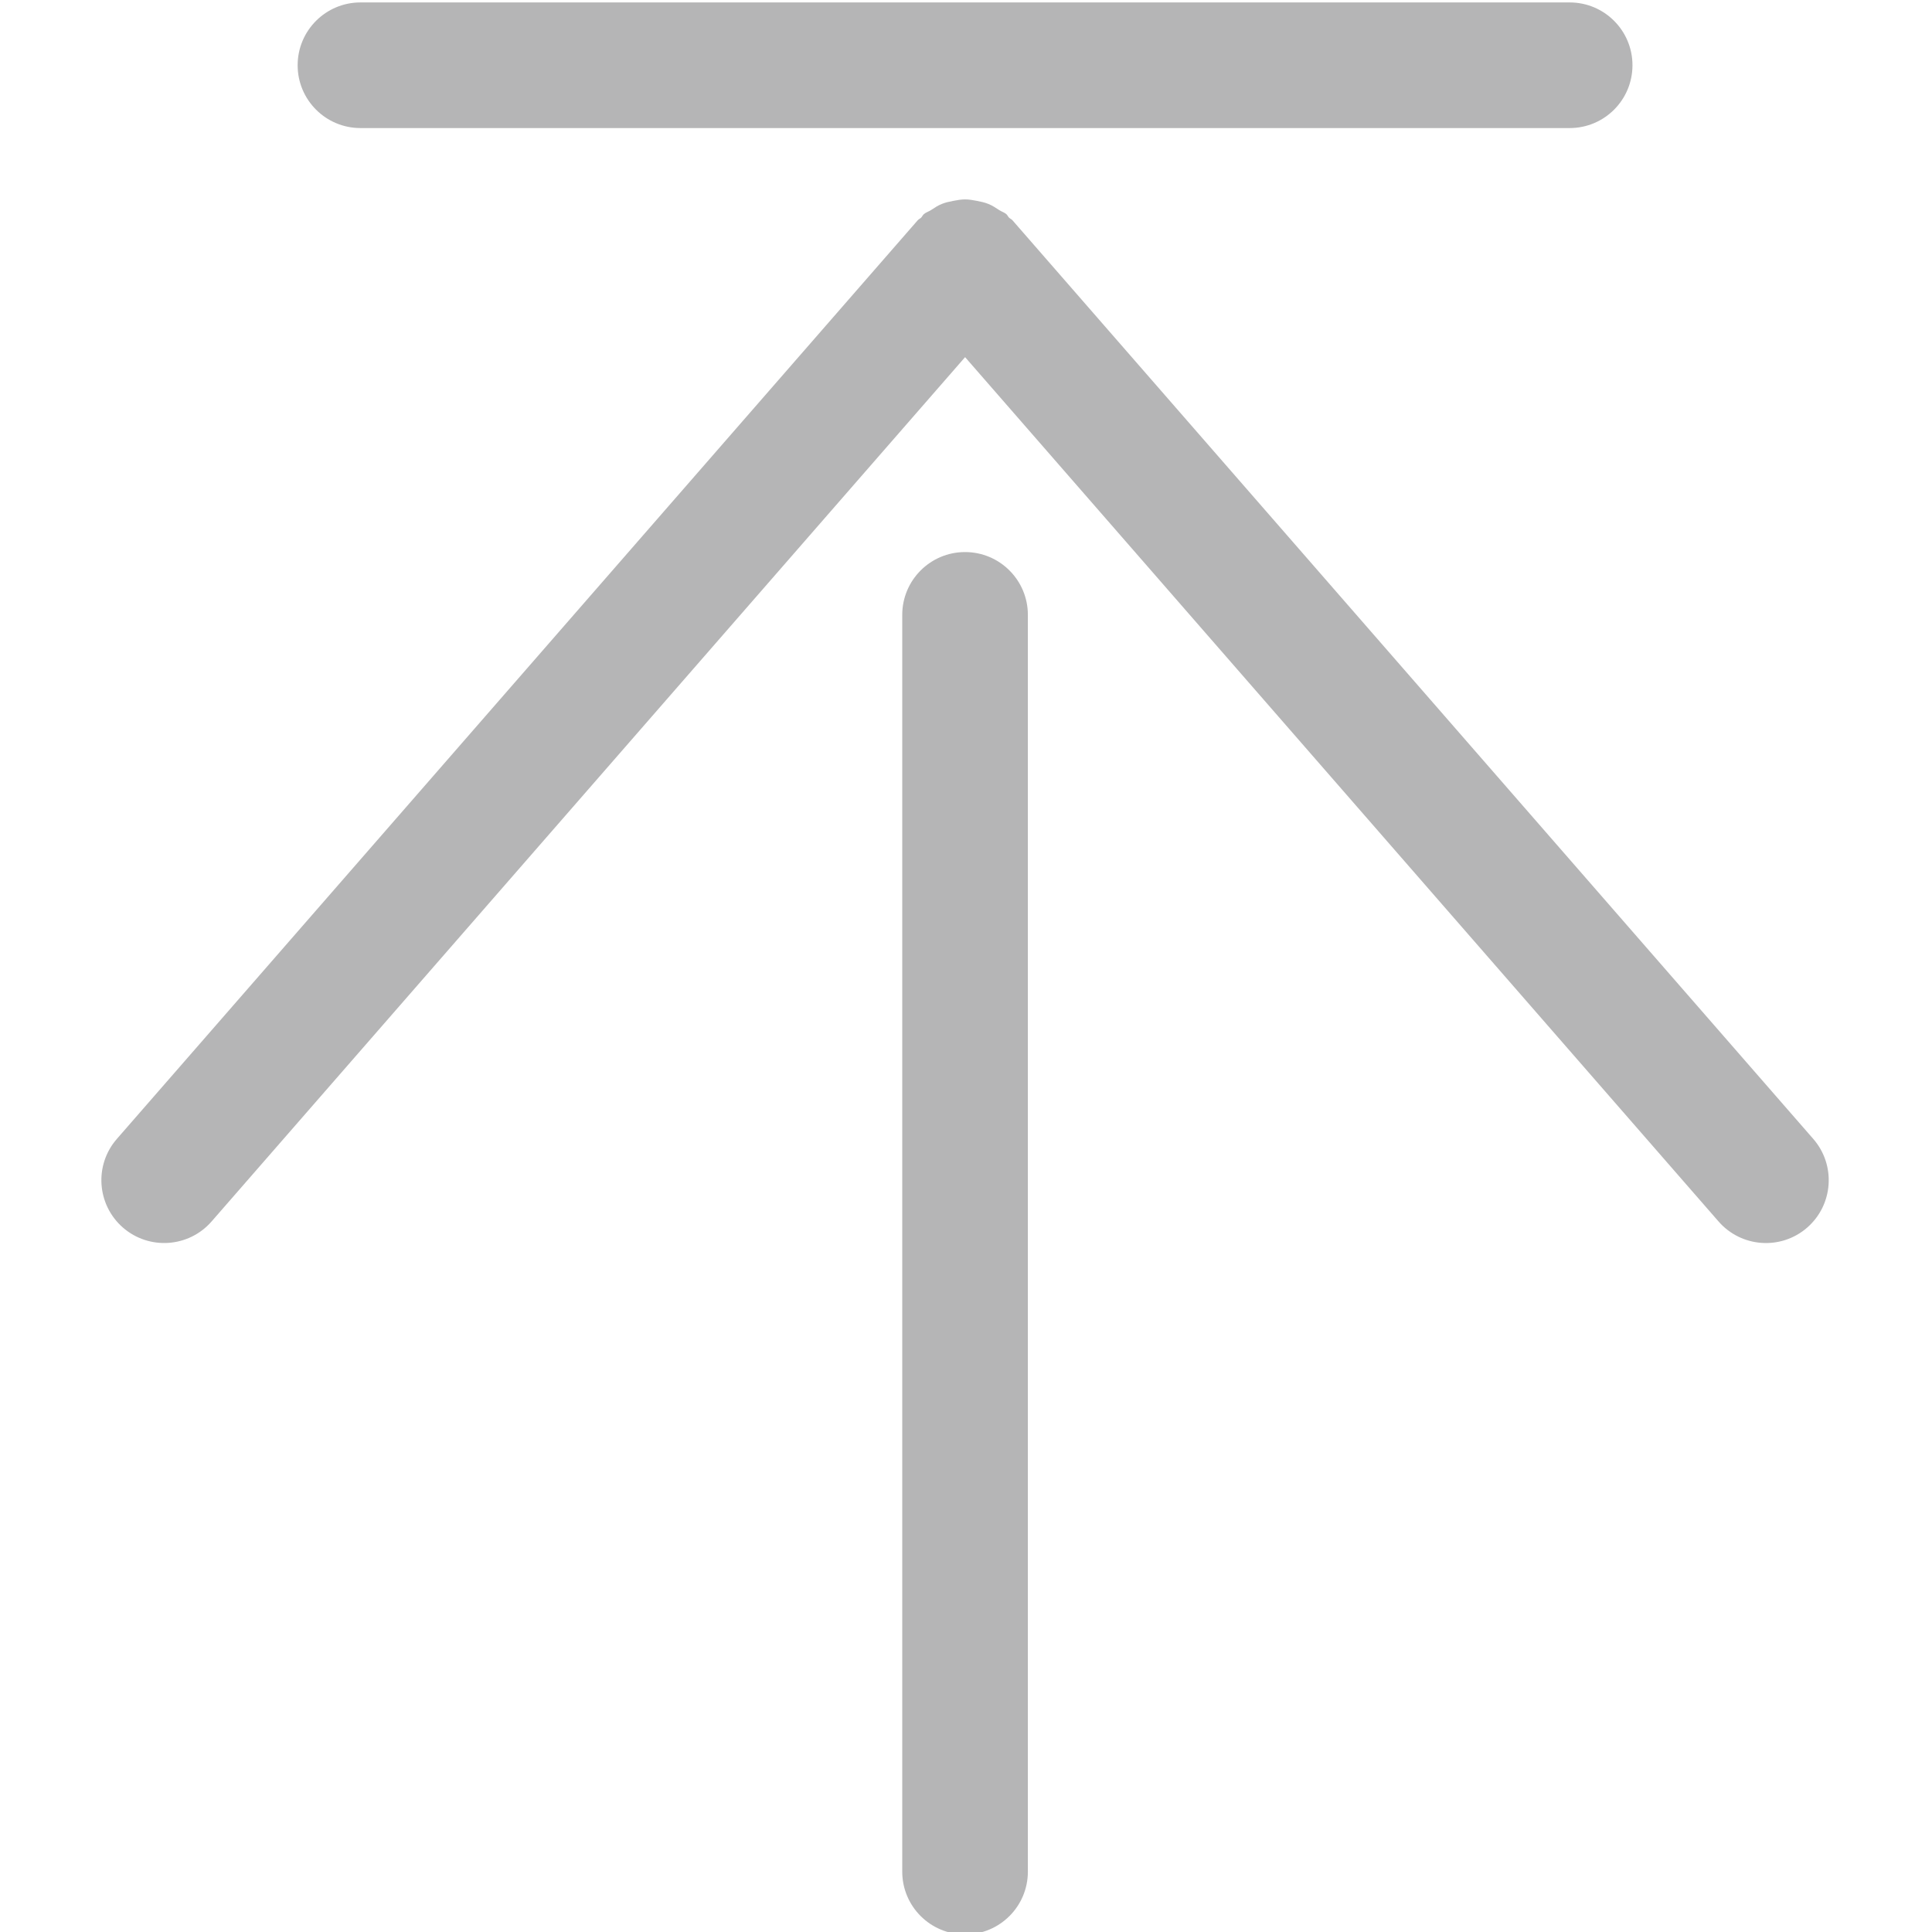 <svg version="1.1" id="图层_1" xmlns="http://www.w3.org/2000/svg" xmlns:xlink="http://www.w3.org/1999/xlink" x="0px" y="0px"
	 width="500px" height="500px" viewBox="0 0 500 500" enable-background="new 0 0 500 500" xml:space="preserve">
	<path fill="#B5B5B6" d="M93.287,33.142h312.939c8.985,0,16.256-7.279,16.256-16.256c0-8.978-7.271-16.257-16.256-16.257H93.287
		c-8.978,0-16.256,7.279-16.256,16.257C77.03,25.863,84.309,33.142,93.287,33.142"/>
	<path fill="#B5B5B6" d="M469.276,294.755L262.021,57.002c-0.254-0.293-0.619-0.413-0.889-0.683c-0.271-0.27-0.39-0.635-0.683-0.889
		c-0.556-0.484-1.246-0.659-1.85-1.056c-0.921-0.611-1.802-1.19-2.811-1.595c-0.976-0.397-1.952-0.595-2.969-0.794
		c-1.031-0.198-2.008-0.381-3.056-0.381c-1.04,0-2.024,0.183-3.048,0.381c-1.024,0.199-2,0.397-2.977,0.794
		c-1.008,0.405-1.881,0.984-2.802,1.595c-0.604,0.397-1.302,0.564-1.857,1.056c-0.294,0.254-0.413,0.619-0.683,0.889
		s-0.635,0.389-0.889,0.683L30.238,294.755c-5.898,6.763-5.191,17.034,1.572,22.939c6.771,5.891,17.034,5.191,22.94-1.571
		L249.765,92.429l195,223.694c5.906,6.763,16.178,7.478,22.94,1.571C474.468,311.789,475.167,301.518,469.276,294.755z"/>
	<path fill="#B5B5B6" d="M233.499,159.13v325.242c0,8.985,7.279,16.257,16.256,16.257c8.978,0,16.257-7.271,16.257-16.257V159.13
		c0-8.978-7.279-16.256-16.257-16.256C240.778,142.874,233.499,150.152,233.499,159.13"/>
</svg>
